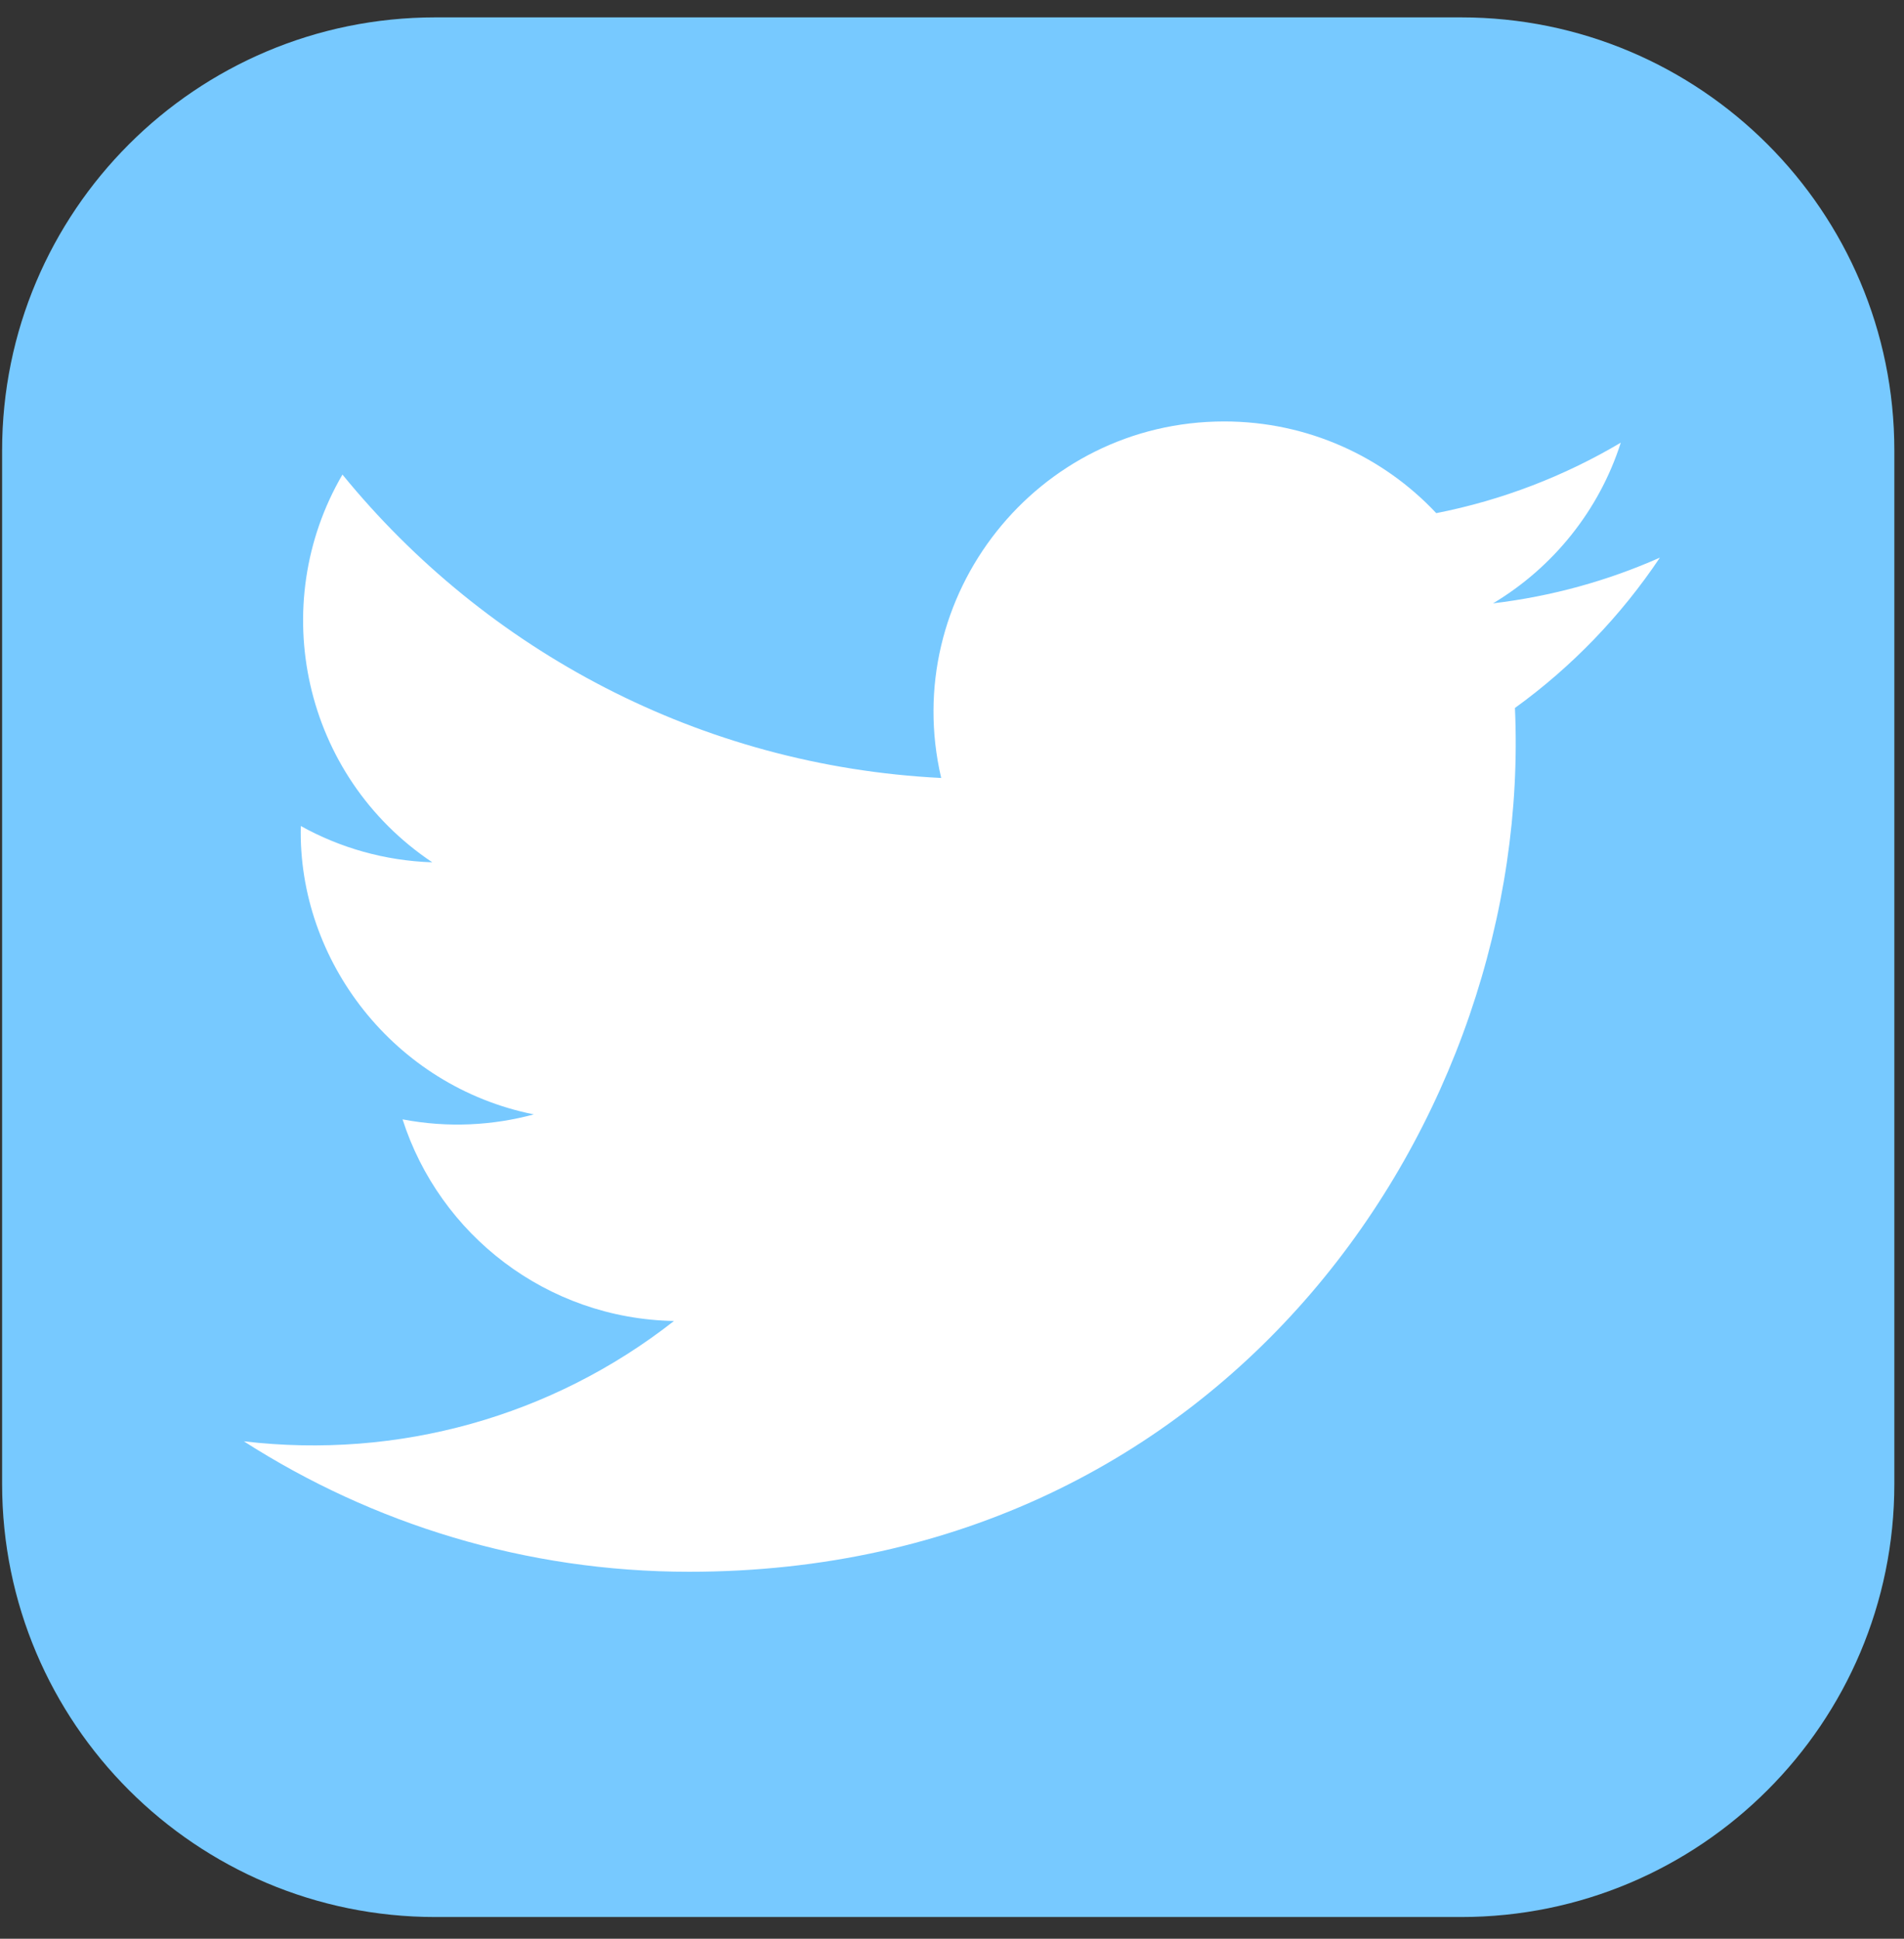 <svg width="56" height="57" viewBox="0 0 56 57" fill="none"
  xmlns="http://www.w3.org/2000/svg">
  <rect x="0" y="0" width="56" height="57" fill="#333333" stroke="none"/>
  <path d="M42.973 0.511H12.804C5.767 0.511 0.062 6.212 0.062 13.244V43.629C0.062 50.661 5.767 56.362 12.804 56.362H42.973C50.011 56.362 55.716 50.661 55.716 43.629V13.244C55.716 6.212 50.011 0.511 42.973 0.511Z" fill="#77C9FF"/>
  <path d="M48.82 16.395C47.288 17.075 45.641 17.532 43.913 17.739C45.678 16.683 47.033 15.009 47.67 13.015C46.019 13.993 44.19 14.704 42.243 15.087C40.687 13.428 38.464 12.391 36.007 12.391C30.49 12.391 26.436 17.534 27.682 22.873C20.583 22.518 14.287 19.119 10.072 13.953C7.833 17.791 8.911 22.811 12.715 25.353C11.316 25.307 9.997 24.925 8.847 24.285C8.753 28.24 11.59 31.94 15.7 32.764C14.497 33.09 13.18 33.166 11.84 32.91C12.927 36.301 16.081 38.769 19.823 38.838C16.231 41.653 11.705 42.91 7.172 42.376C10.954 44.798 15.446 46.211 20.27 46.211C36.135 46.211 45.098 32.823 44.557 20.815C46.226 19.61 47.675 18.106 48.82 16.395V16.395Z" fill="white"/>
</svg>
